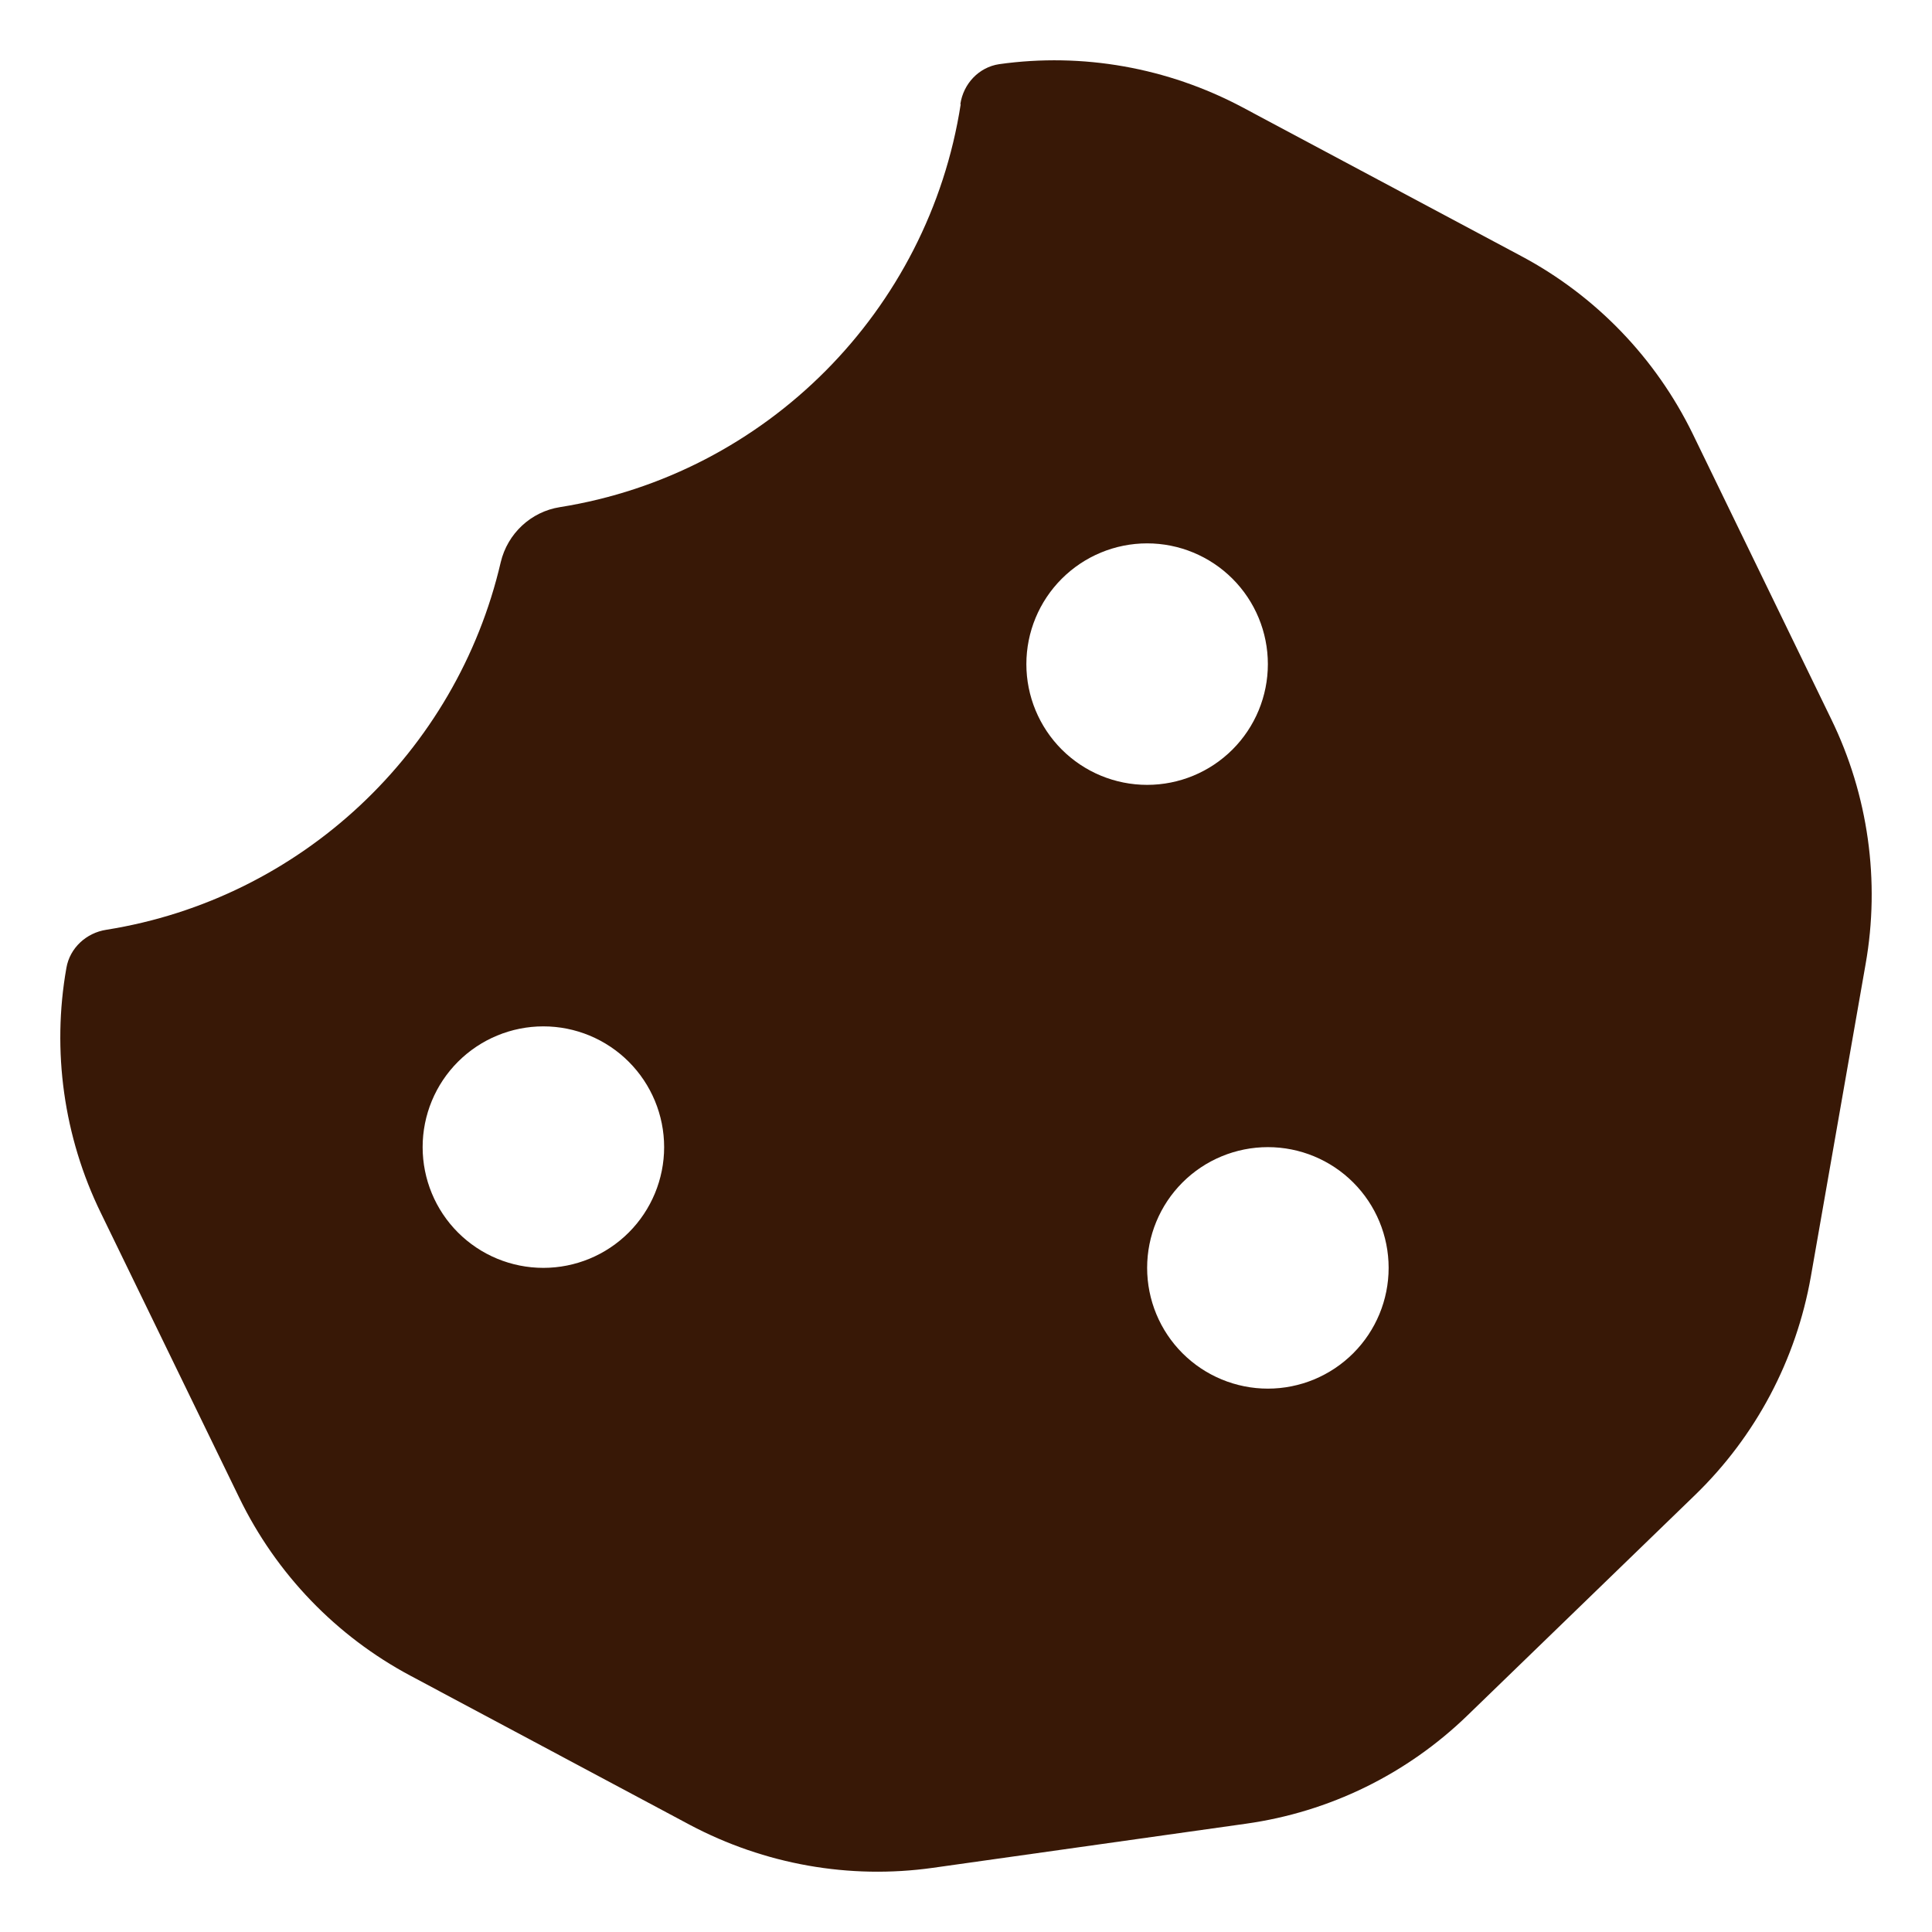 <svg width="57" height="57" viewBox="0 0 57 57" fill="none" xmlns="http://www.w3.org/2000/svg">
<path d="M28.333 3.073C28.422 2.471 28.879 1.982 29.48 1.893C31.94 1.547 34.445 1.993 36.649 3.162L44.888 7.559C47.081 8.728 48.851 10.565 49.942 12.803L54.028 21.219C55.119 23.457 55.475 25.995 55.041 28.444L53.426 37.662C52.992 40.123 51.801 42.371 50.009 44.108L43.295 50.61C41.503 52.346 39.221 53.46 36.761 53.805L27.52 55.107C25.06 55.453 22.555 55.007 20.351 53.838L12.113 49.441C9.919 48.272 8.149 46.435 7.058 44.186L2.973 35.781C1.881 33.543 1.525 31.005 1.959 28.556C2.06 27.966 2.549 27.52 3.139 27.431C8.873 26.518 13.471 22.188 14.773 16.588C14.974 15.742 15.664 15.096 16.521 14.962C22.6 13.994 27.398 9.173 28.344 3.073H28.333ZM33.844 16.031C32.899 16.031 31.993 16.407 31.325 17.075C30.657 17.743 30.281 18.649 30.281 19.594C30.281 20.538 30.657 21.445 31.325 22.113C31.993 22.781 32.899 23.156 33.844 23.156C34.789 23.156 35.695 22.781 36.363 22.113C37.031 21.445 37.406 20.538 37.406 19.594C37.406 18.649 37.031 17.743 36.363 17.075C35.695 16.407 34.789 16.031 33.844 16.031ZM40.969 37.406C40.969 36.461 40.593 35.555 39.925 34.887C39.257 34.219 38.351 33.844 37.406 33.844C36.462 33.844 35.555 34.219 34.887 34.887C34.219 35.555 33.844 36.461 33.844 37.406C33.844 38.351 34.219 39.257 34.887 39.925C35.555 40.593 36.462 40.969 37.406 40.969C38.351 40.969 39.257 40.593 39.925 39.925C40.593 39.257 40.969 38.351 40.969 37.406ZM16.031 30.281C15.086 30.281 14.18 30.657 13.512 31.325C12.844 31.993 12.469 32.899 12.469 33.844C12.469 34.788 12.844 35.695 13.512 36.363C14.18 37.031 15.086 37.406 16.031 37.406C16.976 37.406 17.882 37.031 18.55 36.363C19.218 35.695 19.594 34.788 19.594 33.844C19.594 32.899 19.218 31.993 18.55 31.325C17.882 30.657 16.976 30.281 16.031 30.281Z" fill="#381806"/>
</svg>
